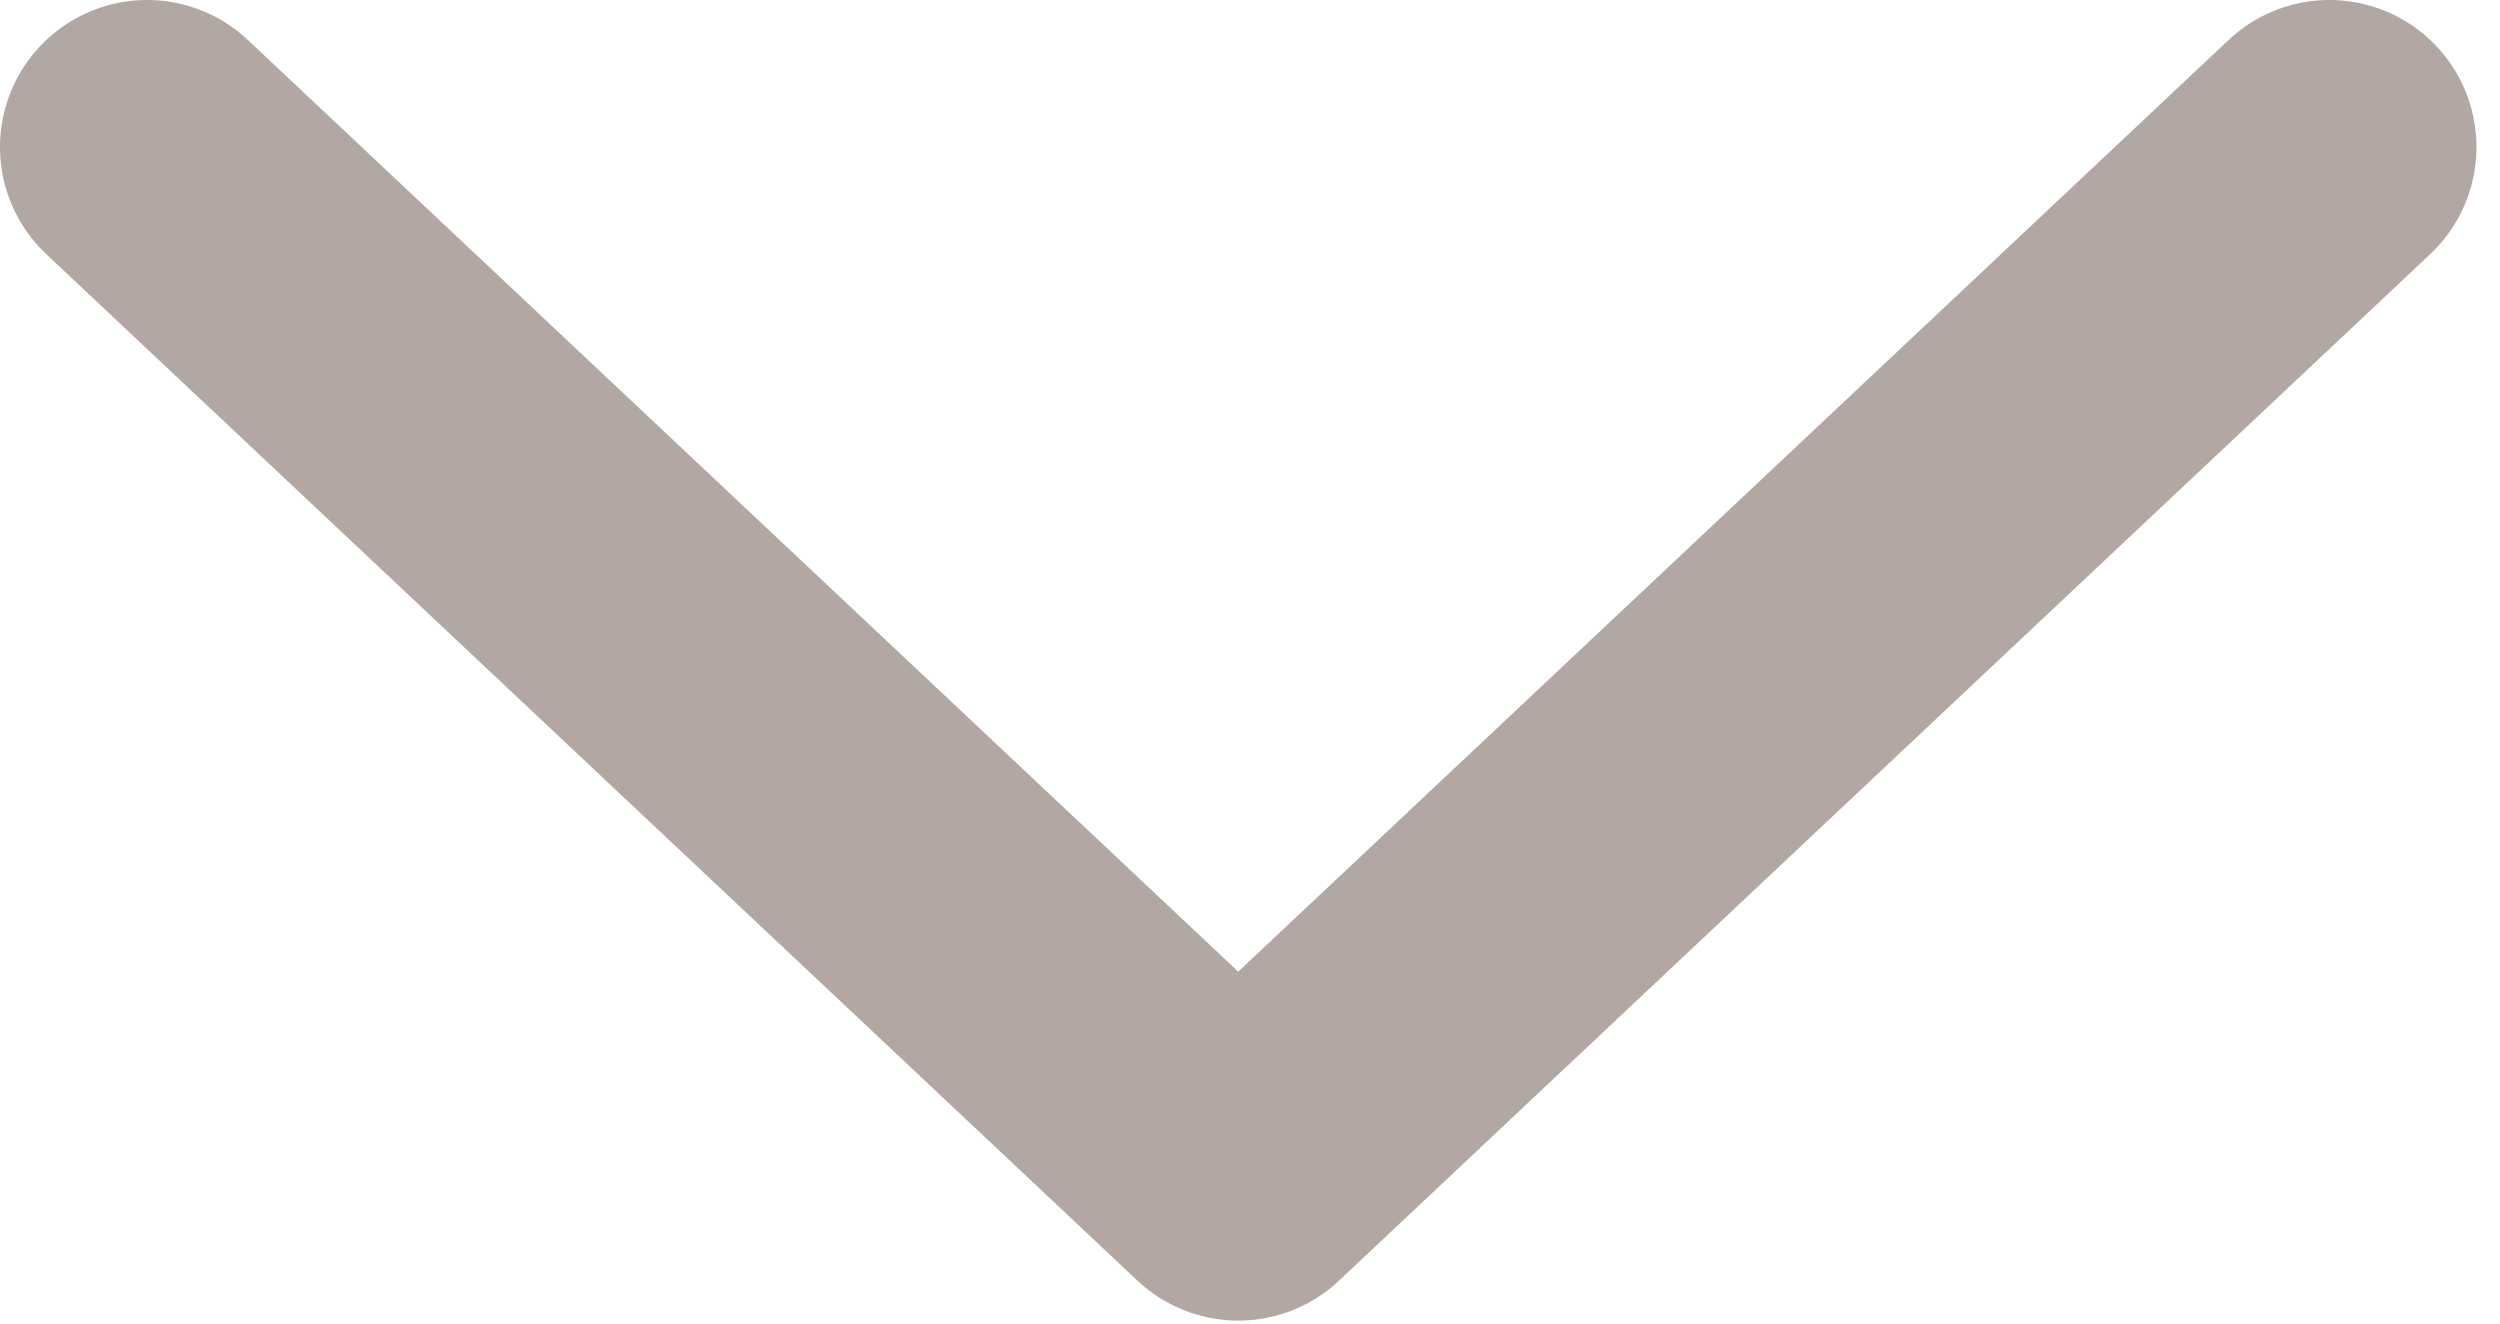 <svg width="17" height="9" viewBox="0 0 17 9" fill="none" xmlns="http://www.w3.org/2000/svg">
<g clip-path="url(#clip0_1306_67)">
<path d="M15.84 1L8.42 7.98L1 1" stroke="#B2A7A2" stroke-width="2" stroke-linecap="round" stroke-linejoin="round"/>
</g>
<defs>
<clipPath id="clip0_1306_67">
<rect width="16.84" height="8.98" fill="white"/>
</clipPath>
</defs>
</svg>
